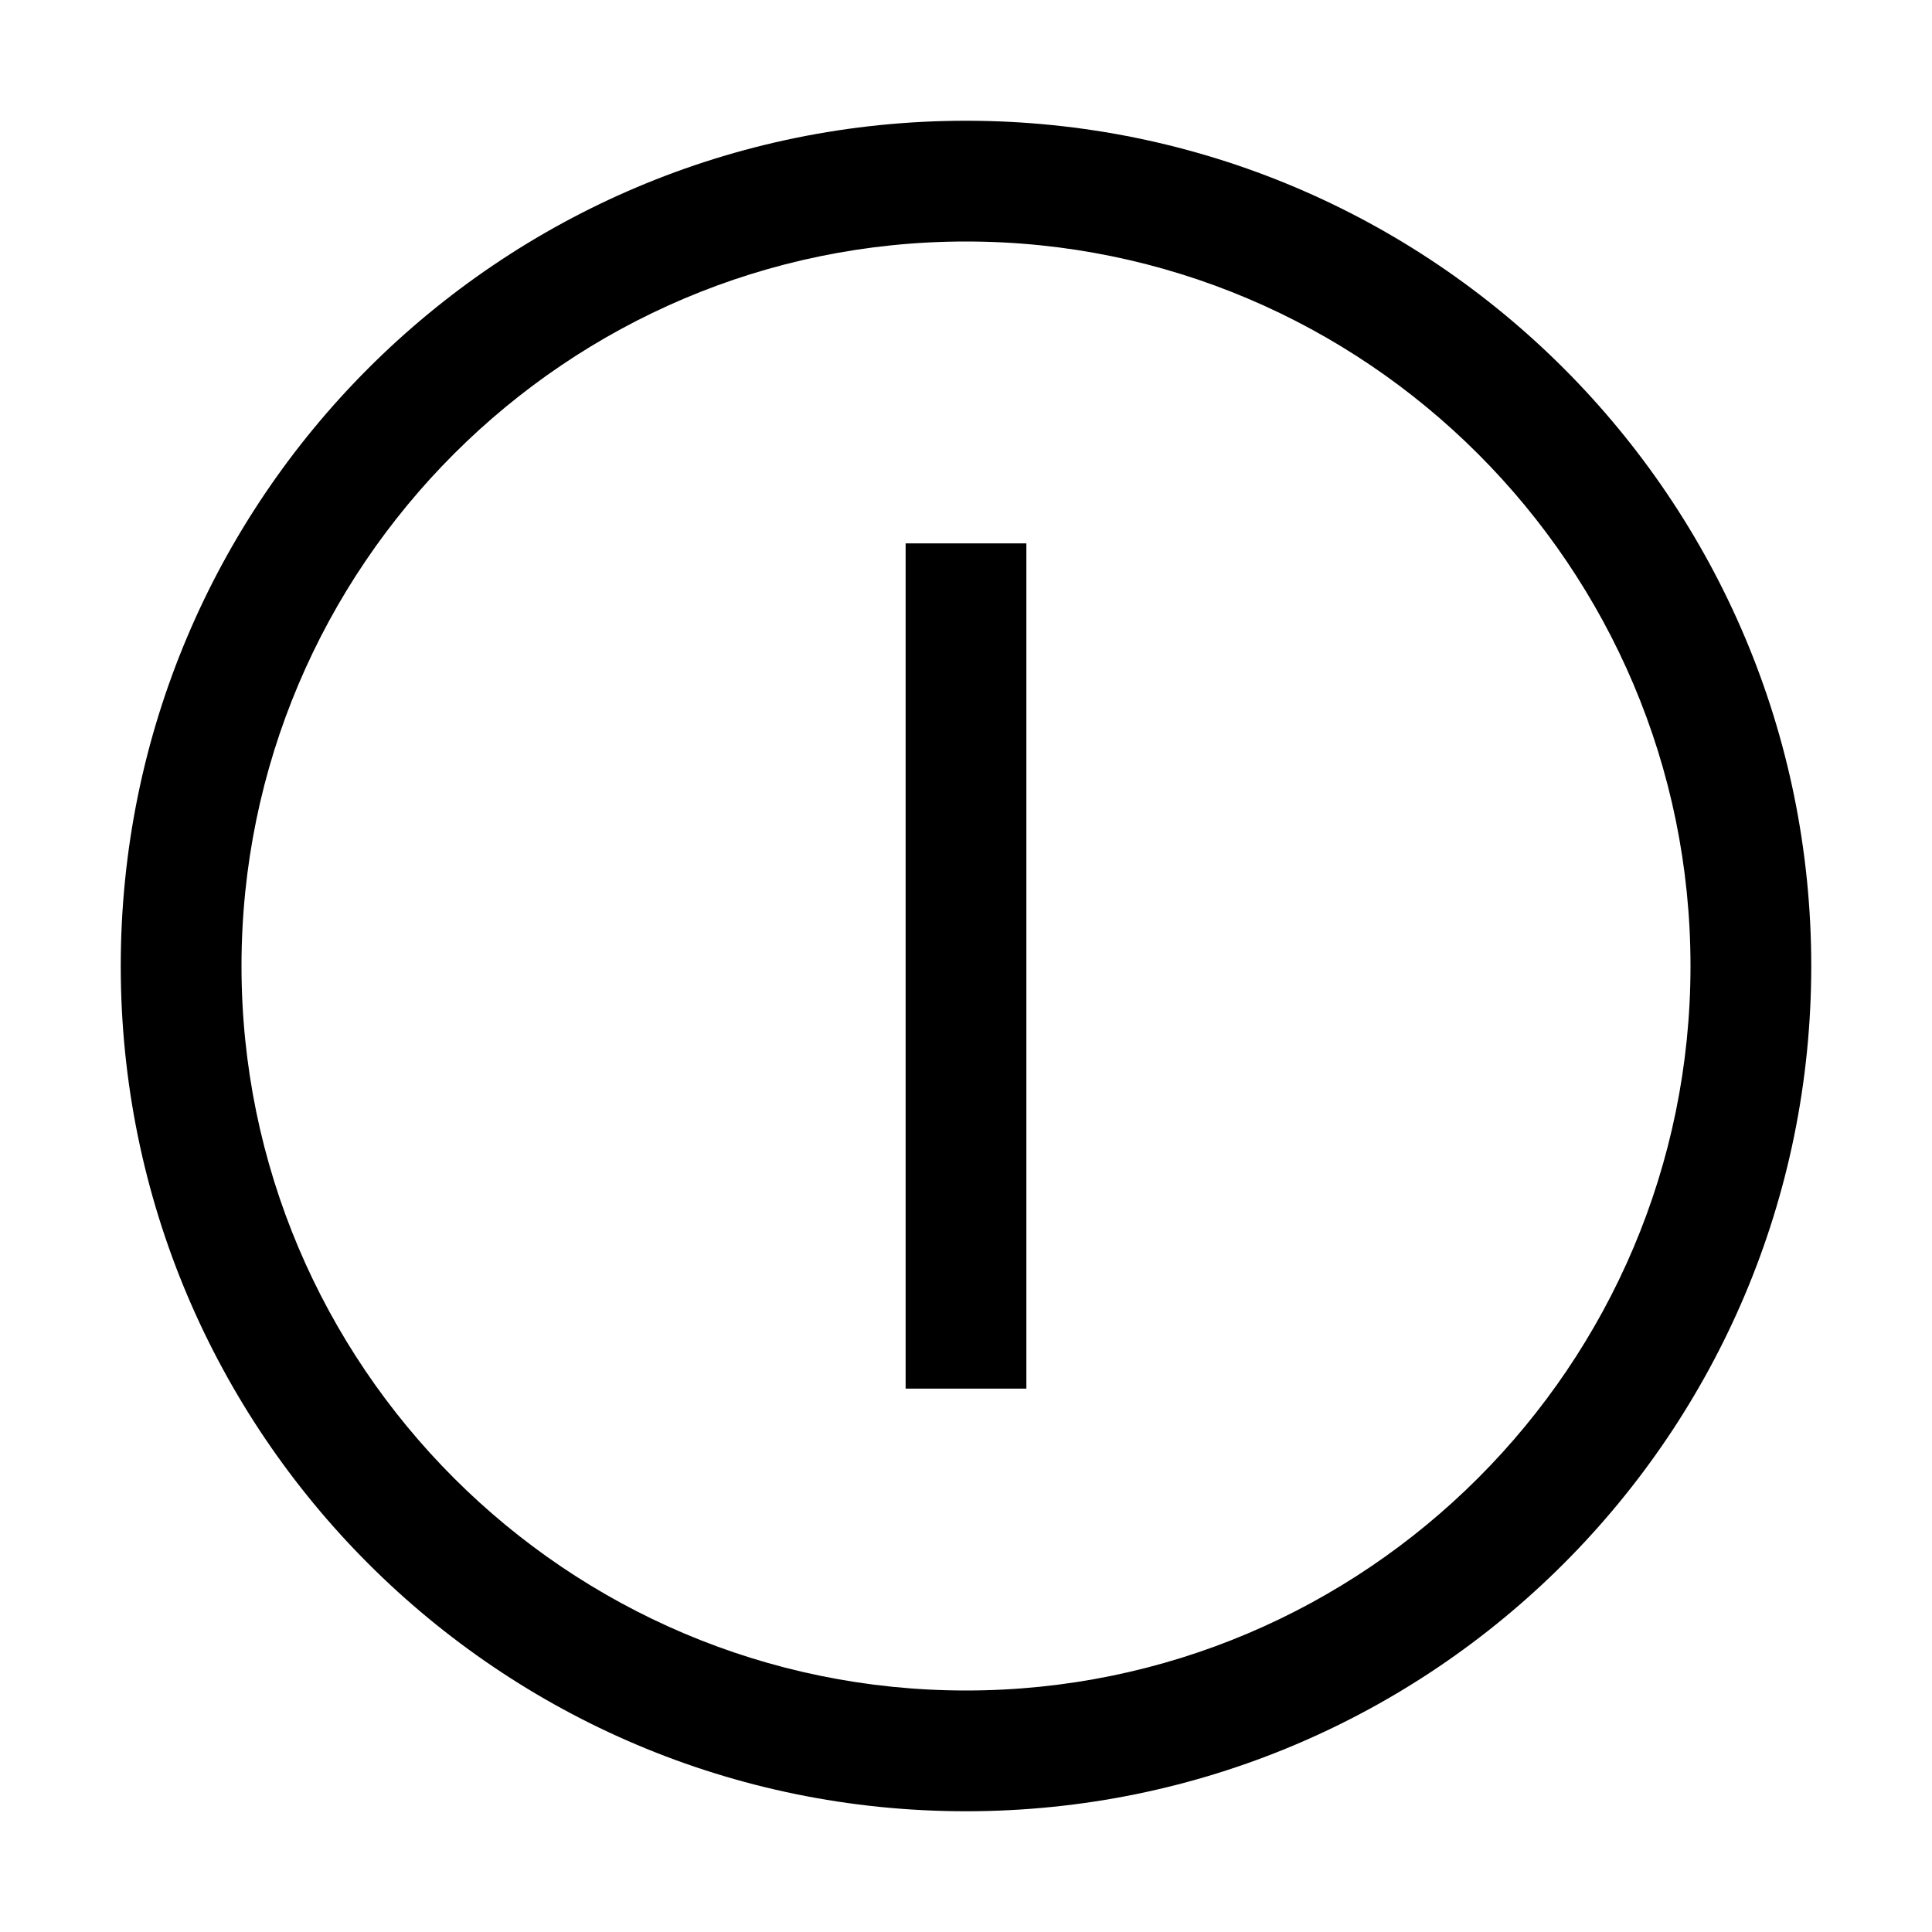 <svg xmlns="http://www.w3.org/2000/svg" width="24" height="24"><path fill-rule="evenodd" d="M1.5 12C1.5 6.201 6.201 1.5 12 1.5S22.5 6.201 22.5 12 17.799 22.5 12 22.5 1.5 17.799 1.5 12M3 12c0 4.963 4.037 9 9 9s9-4.037 9-9-4.037-9-9-9-9 4.037-9 9m8.25-5.25h1.5v10.5h-1.5z" clip-rule="evenodd"/></svg>
